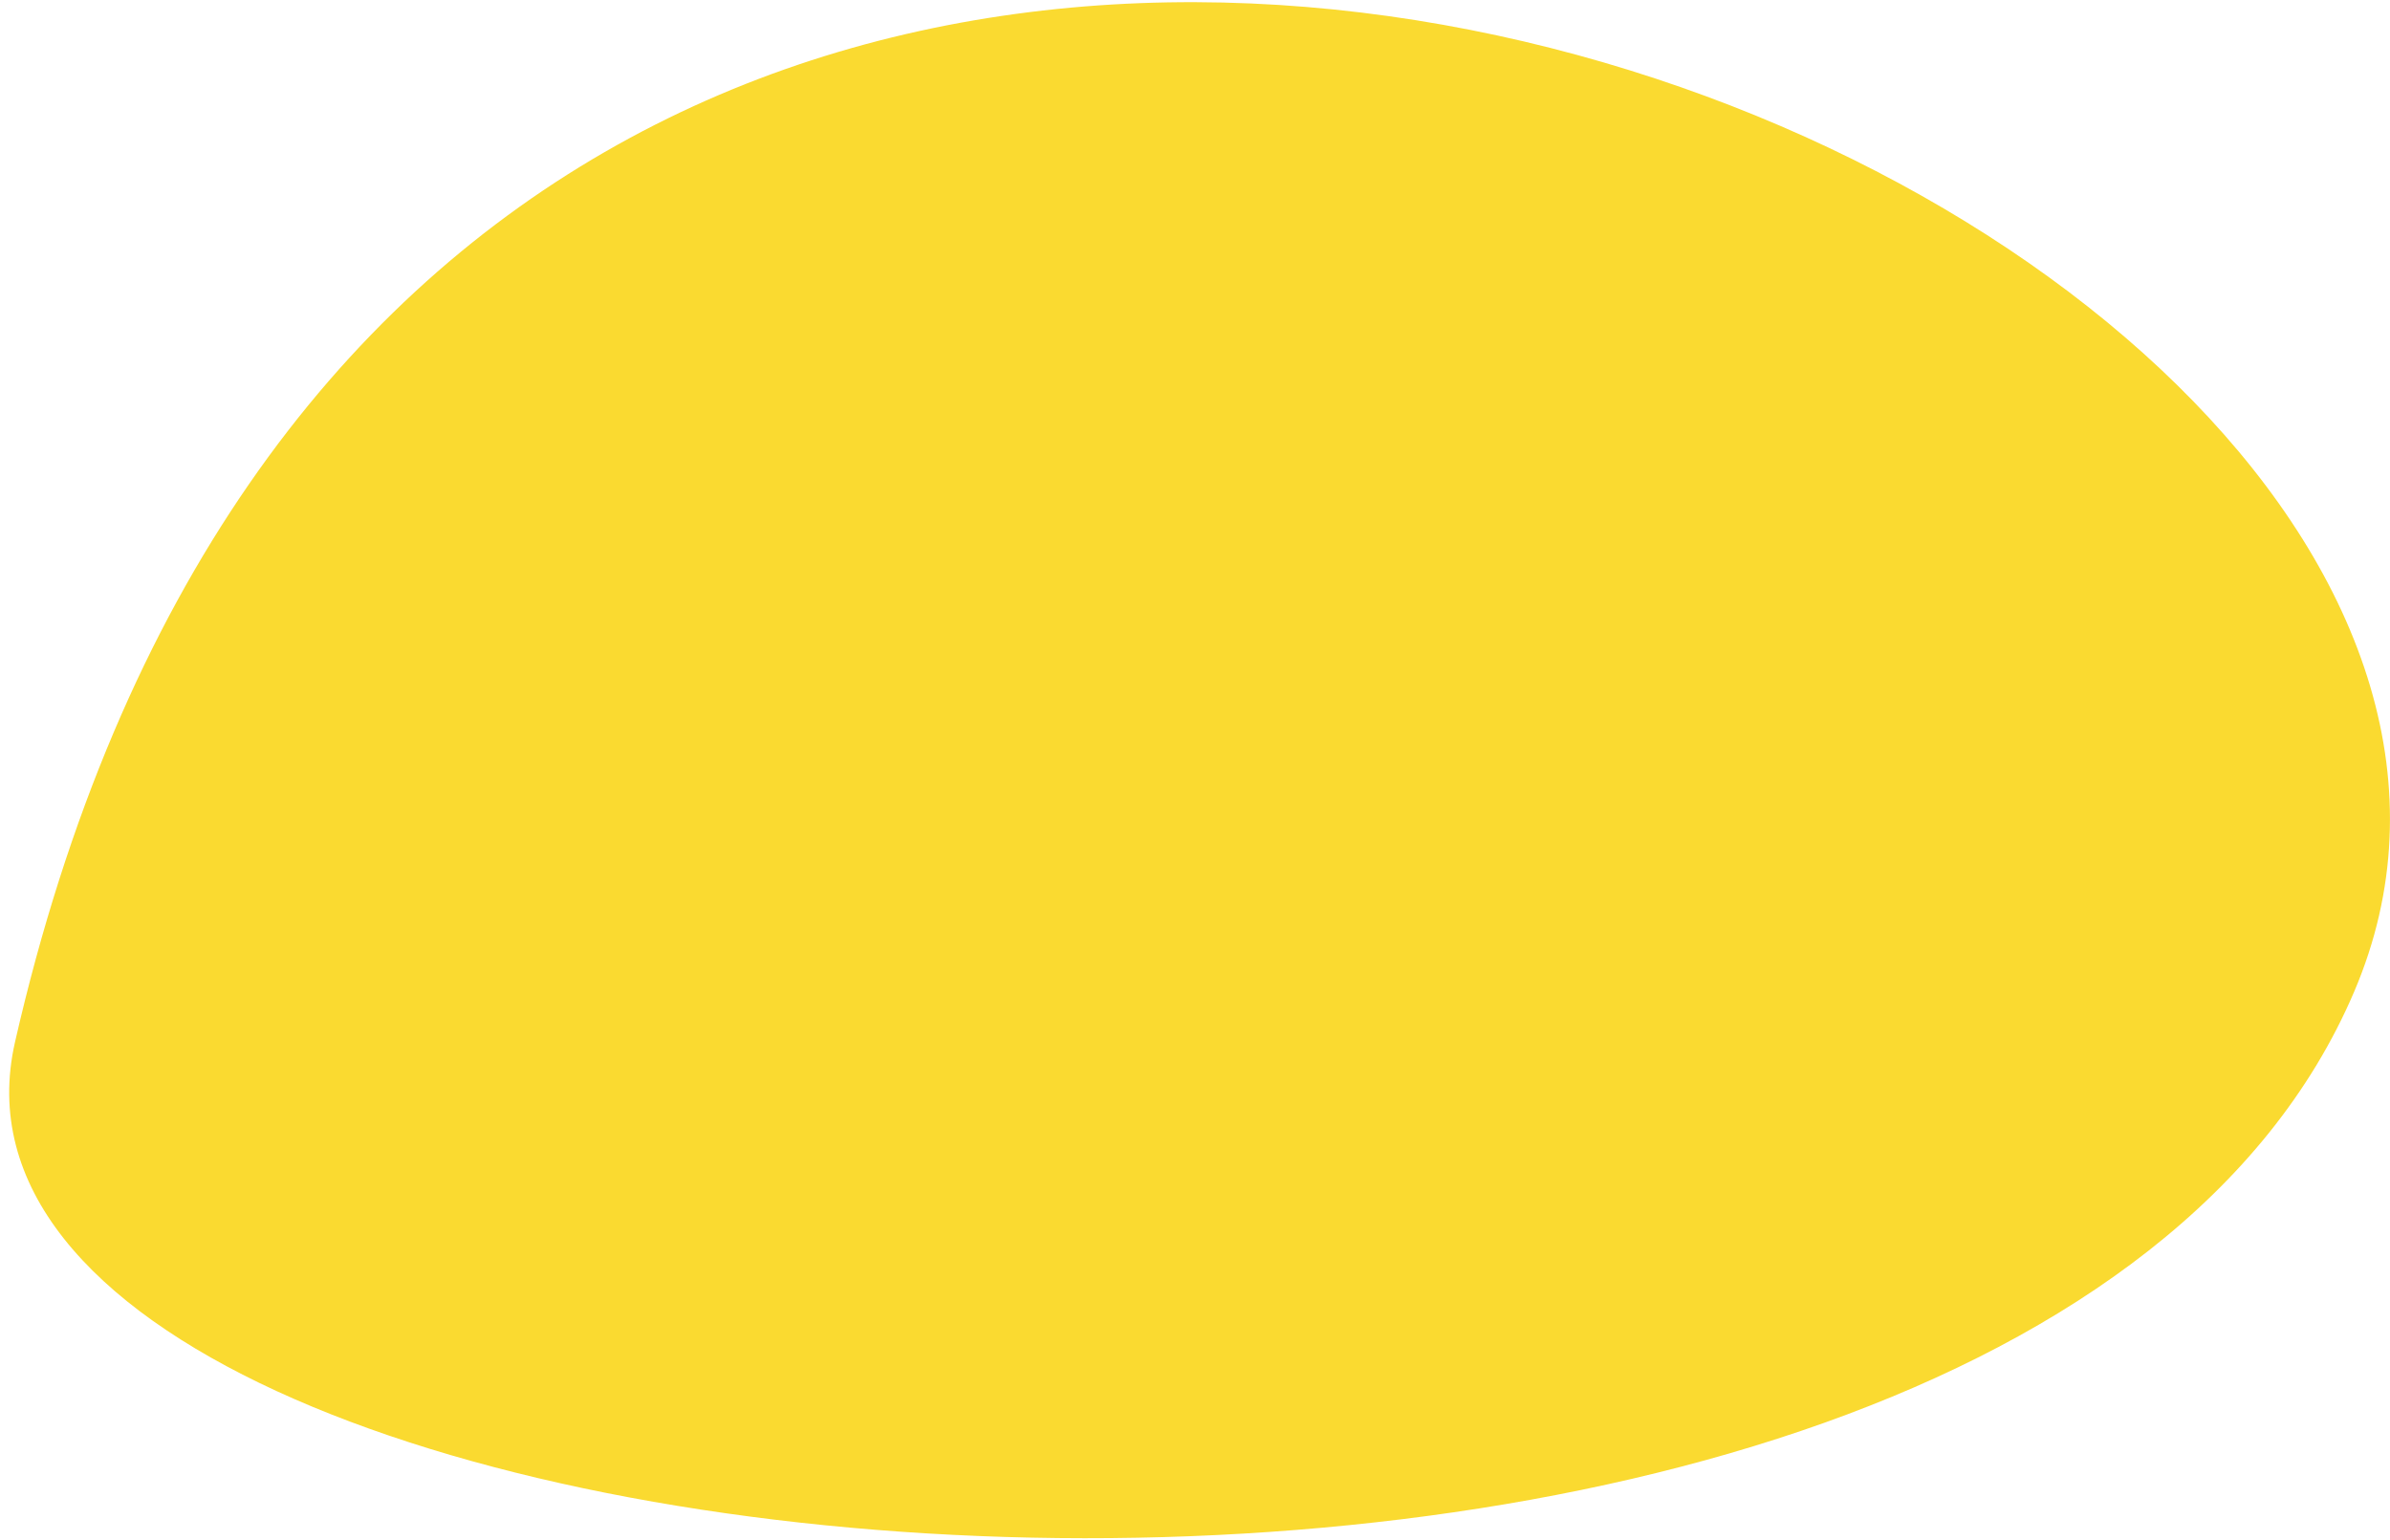 <svg width="104" height="67" viewBox="0 0 104 67" fill="none" xmlns="http://www.w3.org/2000/svg">
<path d="M0.652 45.353C-5.037 70.388 87.373 78.472 102.441 43.156C117.51 7.84 18.742 -33.873 0.652 45.353Z" fill="#FADA30"/>
</svg>
